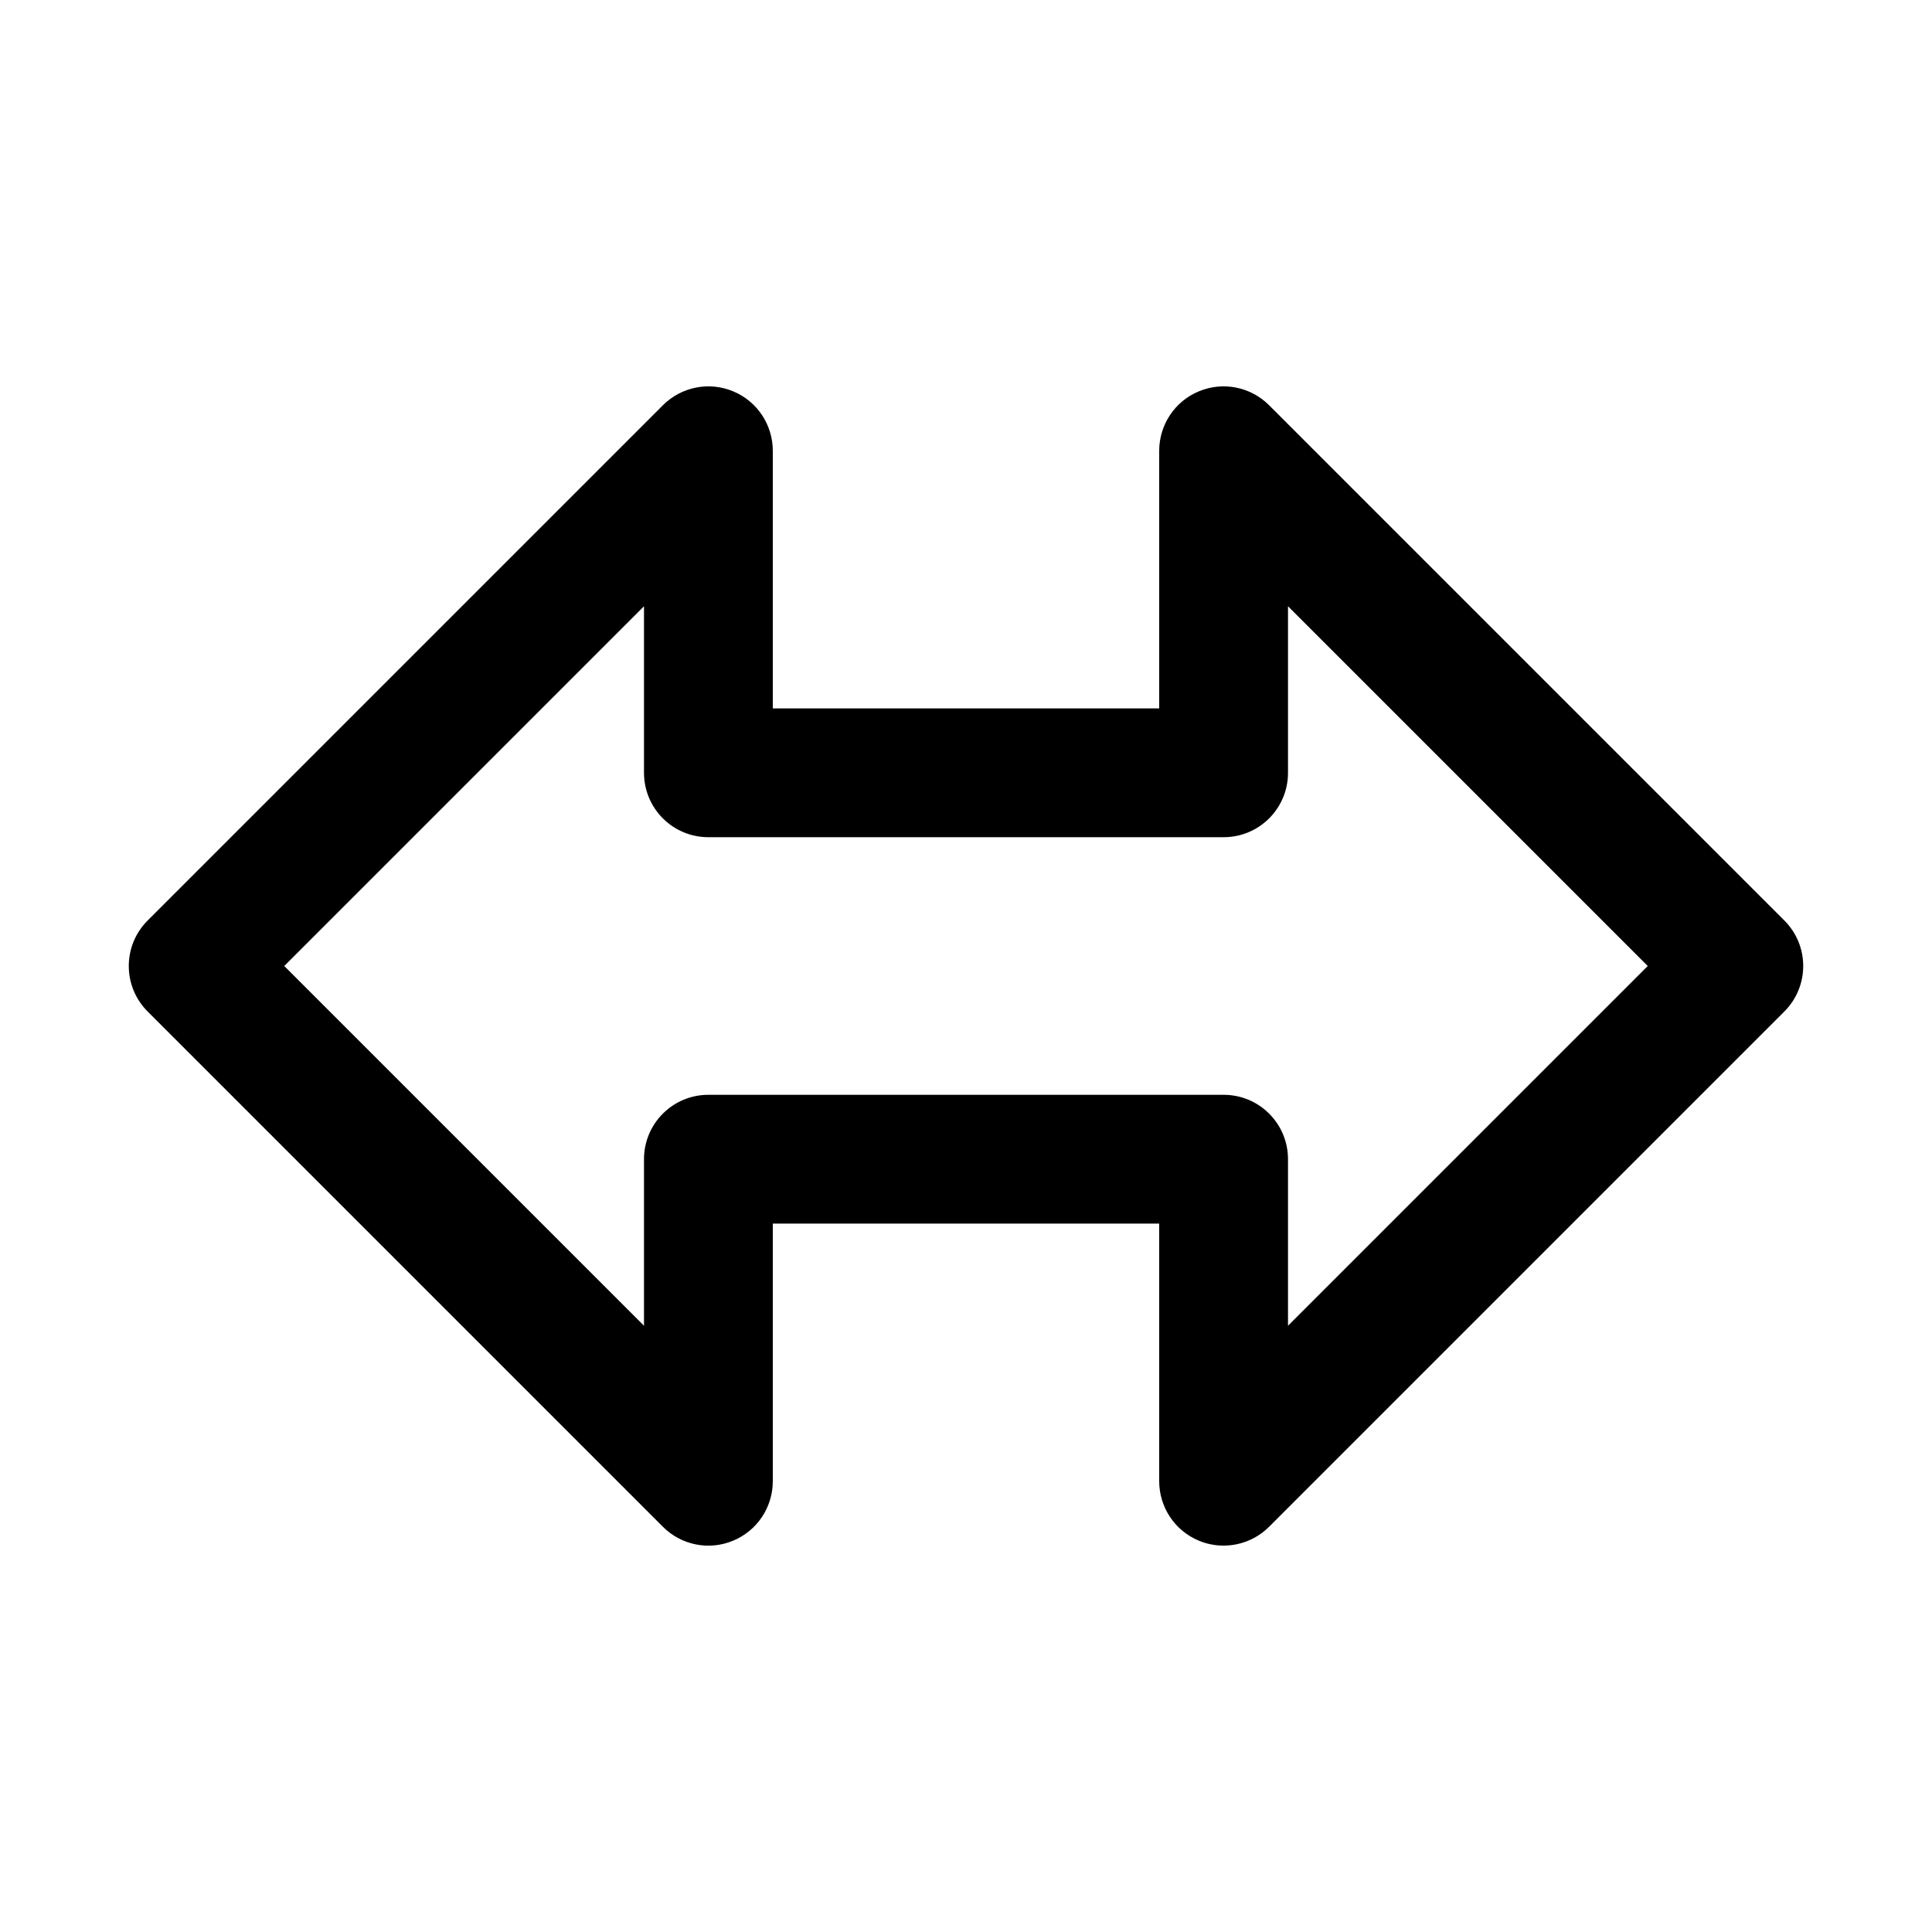 <?xml version="1.0" encoding="utf-8"?>
<!-- Generator: Adobe Illustrator 16.2.0, SVG Export Plug-In . SVG Version: 6.00 Build 0)  -->
<!DOCTYPE svg PUBLIC "-//W3C//DTD SVG 1.1//EN" "http://www.w3.org/Graphics/SVG/1.1/DTD/svg11.dtd">
<svg version="1.1" id="Layer_1" xmlns="http://www.w3.org/2000/svg" xmlns:xlink="http://www.w3.org/1999/xlink" x="0px" y="0px"
	 width="30px" height="30px" viewBox="0 0 30 30" enable-background="new 0 0 30 30" xml:space="preserve">
<g>
	<path d="M19,24c-0.129,0-0.259-0.024-0.383-0.076C18.243,23.77,18,23.404,18,23v-4h-6v4c0,0.404-0.243,0.77-0.617,0.924
		c-0.373,0.156-0.804,0.07-1.09-0.217l-8-8c-0.391-0.391-0.391-1.023,0-1.414l8-8c0.286-0.286,0.716-0.373,1.09-0.217
		C11.757,6.23,12,6.596,12,7v4h6V7c0-0.404,0.243-0.77,0.617-0.924c0.375-0.156,0.804-0.069,1.09,0.217l8,8
		c0.391,0.391,0.391,1.023,0,1.414l-8,8C19.516,23.898,19.26,24,19,24z M11,17h8c0.553,0,1,0.447,1,1v2.586L25.586,15L20,9.414V12
		c0,0.553-0.447,1-1,1h-8c-0.553,0-1-0.447-1-1V9.414L4.414,15L10,20.586V18C10,17.447,10.447,17,11,17z"/>
</g>
</svg>
